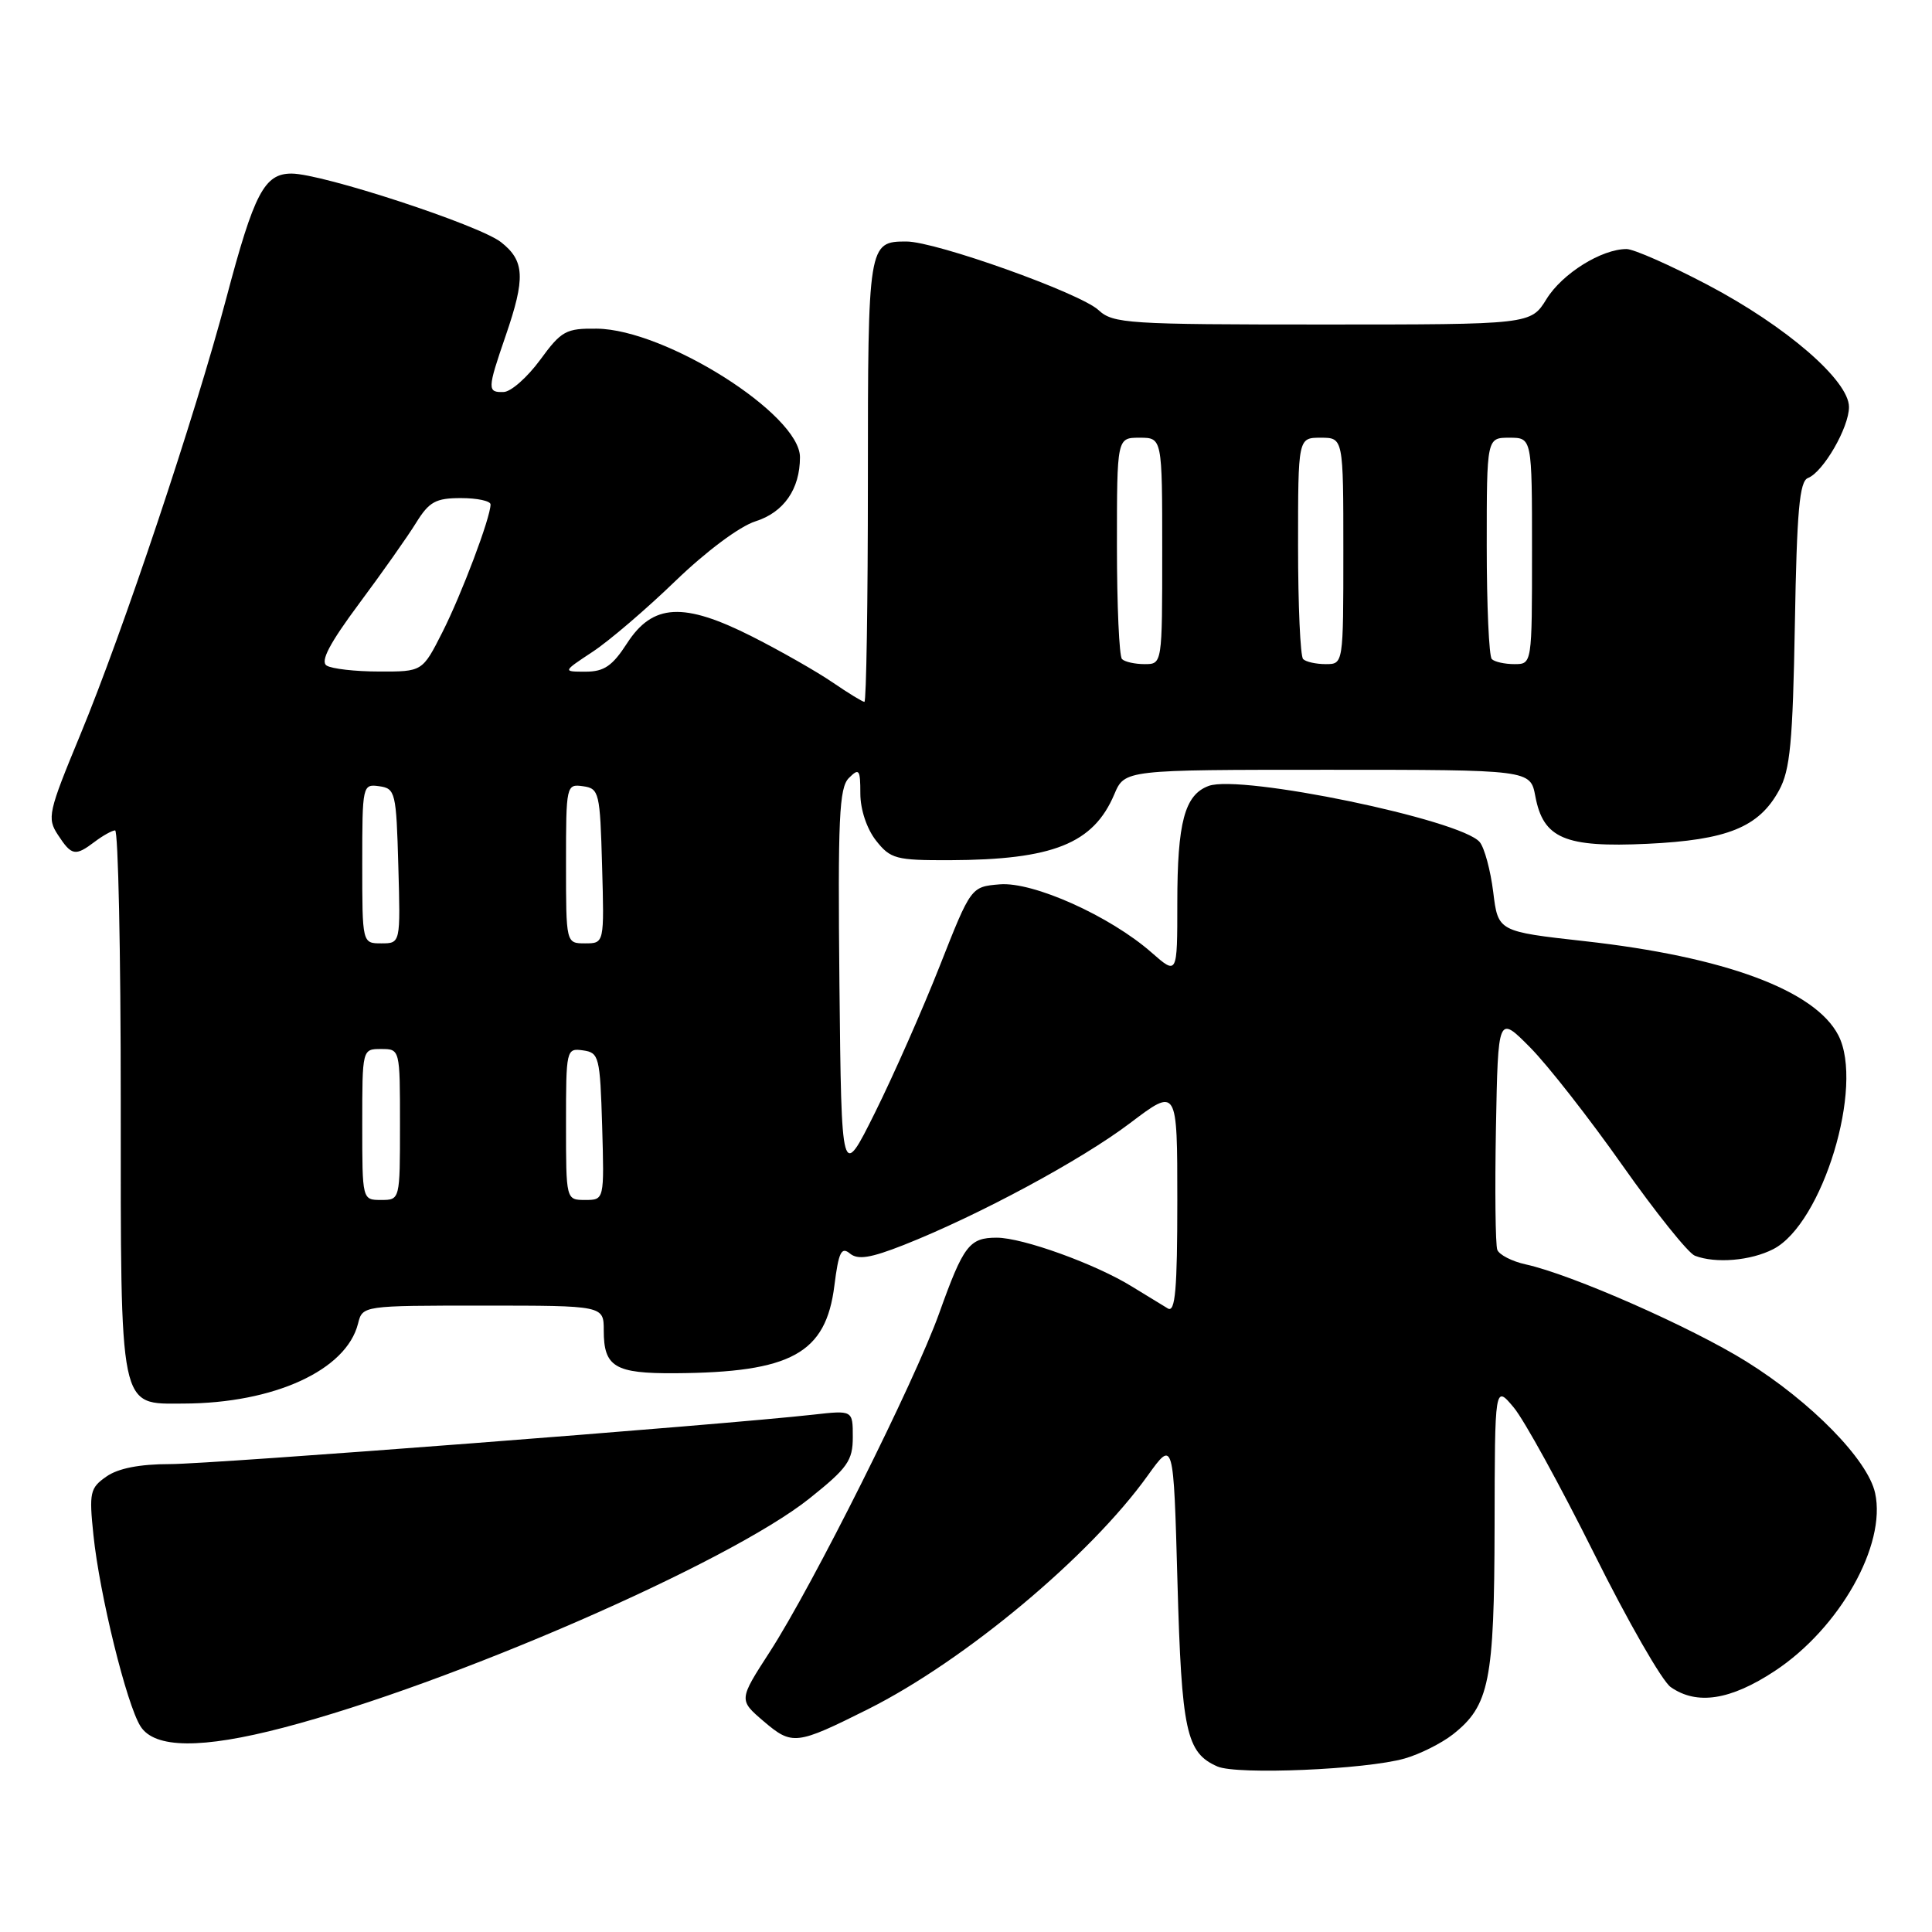 <?xml version="1.0" encoding="UTF-8" standalone="no"?>
<!DOCTYPE svg PUBLIC "-//W3C//DTD SVG 1.1//EN" "http://www.w3.org/Graphics/SVG/1.1/DTD/svg11.dtd" >
<svg xmlns="http://www.w3.org/2000/svg" xmlns:xlink="http://www.w3.org/1999/xlink" version="1.1" viewBox="0 0 256 256">
 <g >
 <path fill="currentColor"
d=" M 186.13 233.01 C 188.13 232.44 191.00 231.00 192.51 229.82 C 197.35 226.01 198.00 222.78 198.04 202.28 C 198.07 183.50 198.07 183.50 200.58 186.50 C 201.96 188.15 206.73 196.84 211.20 205.80 C 215.66 214.77 220.24 222.76 221.38 223.55 C 224.84 225.97 229.29 225.29 235.16 221.42 C 243.75 215.76 249.98 204.72 248.46 197.83 C 247.49 193.42 240.00 185.77 231.42 180.42 C 224.09 175.85 208.24 168.87 202.17 167.54 C 200.35 167.14 198.66 166.27 198.40 165.61 C 198.15 164.95 198.07 157.68 198.22 149.46 C 198.50 134.50 198.50 134.50 202.75 138.79 C 205.08 141.14 210.59 148.18 214.99 154.43 C 219.39 160.67 223.71 166.06 224.58 166.39 C 227.33 167.45 232.00 167.05 234.98 165.51 C 241.50 162.14 247.05 143.87 243.59 137.18 C 240.51 131.22 228.55 126.78 209.98 124.71 C 198.50 123.43 198.50 123.43 197.86 118.20 C 197.50 115.32 196.70 112.34 196.07 111.58 C 193.61 108.62 164.40 102.57 160.15 104.14 C 156.97 105.32 156.00 108.95 156.00 119.67 C 156.00 129.21 156.00 129.21 152.58 126.21 C 147.08 121.38 136.90 116.81 132.47 117.18 C 128.66 117.50 128.66 117.50 124.52 128.00 C 122.24 133.78 118.38 142.52 115.94 147.43 C 111.50 156.35 111.50 156.35 111.23 130.48 C 111.01 108.44 111.19 104.38 112.48 103.09 C 113.84 101.73 114.00 101.95 114.00 105.15 C 114.00 107.26 114.85 109.81 116.07 111.37 C 117.99 113.81 118.71 114.00 125.82 113.98 C 139.53 113.93 144.88 111.79 147.65 105.25 C 149.03 102.00 149.03 102.00 175.90 102.00 C 202.78 102.00 202.78 102.00 203.44 105.51 C 204.49 111.10 207.34 112.32 218.26 111.81 C 228.88 111.31 233.06 109.62 235.73 104.73 C 237.21 102.04 237.55 98.36 237.83 82.69 C 238.09 67.70 238.44 63.77 239.56 63.34 C 241.58 62.56 245.00 56.66 245.00 53.93 C 245.00 50.42 236.67 43.22 226.28 37.75 C 221.32 35.14 216.48 33.00 215.53 33.00 C 212.21 33.00 207.02 36.24 204.93 39.61 C 202.84 43.00 202.84 43.00 175.23 43.00 C 149.43 43.00 147.49 42.88 145.56 41.09 C 143.13 38.83 124.00 32.00 120.10 32.00 C 115.05 32.00 115.00 32.29 115.00 63.70 C 115.00 79.81 114.79 93.00 114.54 93.00 C 114.29 93.00 112.38 91.83 110.29 90.40 C 108.21 88.98 103.42 86.25 99.67 84.35 C 90.57 79.75 86.49 79.97 83.08 85.25 C 81.15 88.24 80.04 89.00 77.60 89.00 C 74.54 89.00 74.54 89.00 78.52 86.37 C 80.71 84.93 85.65 80.70 89.50 76.98 C 93.56 73.06 98.01 69.74 100.10 69.08 C 103.86 67.89 106.00 64.81 106.00 60.58 C 106.00 54.92 88.19 43.65 79.09 43.55 C 74.99 43.50 74.39 43.83 71.57 47.69 C 69.88 49.99 67.71 51.91 66.75 51.94 C 64.55 52.02 64.56 51.59 67.00 44.50 C 69.64 36.83 69.53 34.56 66.39 32.09 C 63.50 29.82 42.69 23.00 38.63 23.00 C 35.03 23.00 33.68 25.56 29.99 39.50 C 25.82 55.23 16.29 83.71 10.63 97.38 C 6.39 107.62 6.21 108.40 7.68 110.63 C 9.49 113.40 9.97 113.49 12.56 111.53 C 13.63 110.72 14.84 110.05 15.25 110.03 C 15.66 110.01 16.00 126.10 16.00 145.78 C 16.00 187.32 15.73 186.01 24.31 185.98 C 36.31 185.95 45.89 181.56 47.44 175.39 C 48.04 173.00 48.04 173.00 64.02 173.00 C 80.00 173.00 80.00 173.00 80.00 176.30 C 80.00 181.13 81.47 182.01 89.45 181.96 C 104.86 181.86 109.44 179.34 110.56 170.35 C 111.12 165.92 111.48 165.16 112.61 166.09 C 113.67 166.97 115.34 166.70 119.74 164.97 C 129.63 161.06 143.24 153.74 149.75 148.81 C 156.00 144.08 156.00 144.08 156.00 159.10 C 156.00 170.84 155.73 173.96 154.75 173.38 C 154.06 172.97 151.93 171.67 150.00 170.48 C 145.18 167.49 135.51 164.00 132.08 164.00 C 128.44 164.00 127.67 165.01 124.44 174.03 C 121.20 183.08 107.69 210.08 102.00 218.88 C 97.88 225.25 97.88 225.25 101.19 228.08 C 104.97 231.30 105.51 231.23 115.03 226.47 C 127.82 220.06 144.45 206.18 152.08 195.52 C 155.50 190.76 155.50 190.76 156.02 209.63 C 156.57 229.44 157.18 232.26 161.32 234.07 C 163.93 235.20 181.00 234.48 186.13 233.01 Z  M 37.56 228.92 C 59.78 223.11 96.57 207.08 107.25 198.56 C 112.31 194.52 113.00 193.55 113.00 190.41 C 113.00 186.86 113.00 186.86 107.75 187.45 C 95.70 188.80 28.12 194.00 22.52 194.00 C 18.50 194.00 15.65 194.56 14.10 195.65 C 11.93 197.16 11.79 197.76 12.38 203.40 C 13.19 211.28 16.78 225.86 18.62 228.75 C 20.49 231.70 26.72 231.76 37.56 228.92 Z  M 48.00 149.00 C 48.00 139.00 48.00 139.00 50.50 139.00 C 53.00 139.00 53.00 139.00 53.00 149.00 C 53.00 159.00 53.00 159.00 50.50 159.00 C 48.00 159.00 48.00 159.00 48.00 149.00 Z  M 75.00 148.93 C 75.00 139.06 75.04 138.87 77.25 139.18 C 79.38 139.48 79.51 140.00 79.79 149.25 C 80.07 159.00 80.07 159.00 77.54 159.00 C 75.00 159.00 75.00 159.00 75.00 148.93 Z  M 48.00 114.43 C 48.00 104.04 48.04 103.87 50.25 104.18 C 52.39 104.48 52.51 104.98 52.78 114.75 C 53.07 125.00 53.07 125.00 50.53 125.00 C 48.00 125.00 48.00 125.00 48.00 114.43 Z  M 75.00 114.43 C 75.00 104.04 75.04 103.87 77.25 104.18 C 79.39 104.48 79.51 104.98 79.78 114.75 C 80.07 125.00 80.07 125.00 77.53 125.00 C 75.00 125.00 75.00 125.00 75.00 114.43 Z  M 43.28 88.19 C 42.41 87.64 43.67 85.25 47.60 79.96 C 50.65 75.86 54.05 71.04 55.15 69.25 C 56.87 66.48 57.74 66.00 61.08 66.00 C 63.24 66.00 65.00 66.38 65.00 66.84 C 65.00 68.58 61.17 78.73 58.62 83.77 C 55.97 89.00 55.97 89.00 50.23 88.98 C 47.08 88.98 43.95 88.62 43.28 88.19 Z  M 148.67 87.33 C 148.30 86.97 148.00 80.22 148.00 72.33 C 148.00 58.00 148.00 58.00 151.00 58.00 C 154.00 58.00 154.00 58.00 154.00 73.00 C 154.00 88.00 154.00 88.00 151.67 88.00 C 150.38 88.00 149.03 87.70 148.67 87.33 Z  M 172.67 87.33 C 172.30 86.97 172.00 80.22 172.00 72.33 C 172.00 58.00 172.00 58.00 175.00 58.00 C 178.00 58.00 178.00 58.00 178.00 73.00 C 178.00 88.00 178.00 88.00 175.67 88.00 C 174.38 88.00 173.03 87.70 172.67 87.33 Z  M 197.67 87.33 C 197.30 86.97 197.00 80.22 197.00 72.33 C 197.00 58.00 197.00 58.00 200.00 58.00 C 203.00 58.00 203.00 58.00 203.00 73.00 C 203.00 88.00 203.00 88.00 200.67 88.00 C 199.38 88.00 198.03 87.70 197.67 87.33 Z "/>
</g>
</svg>